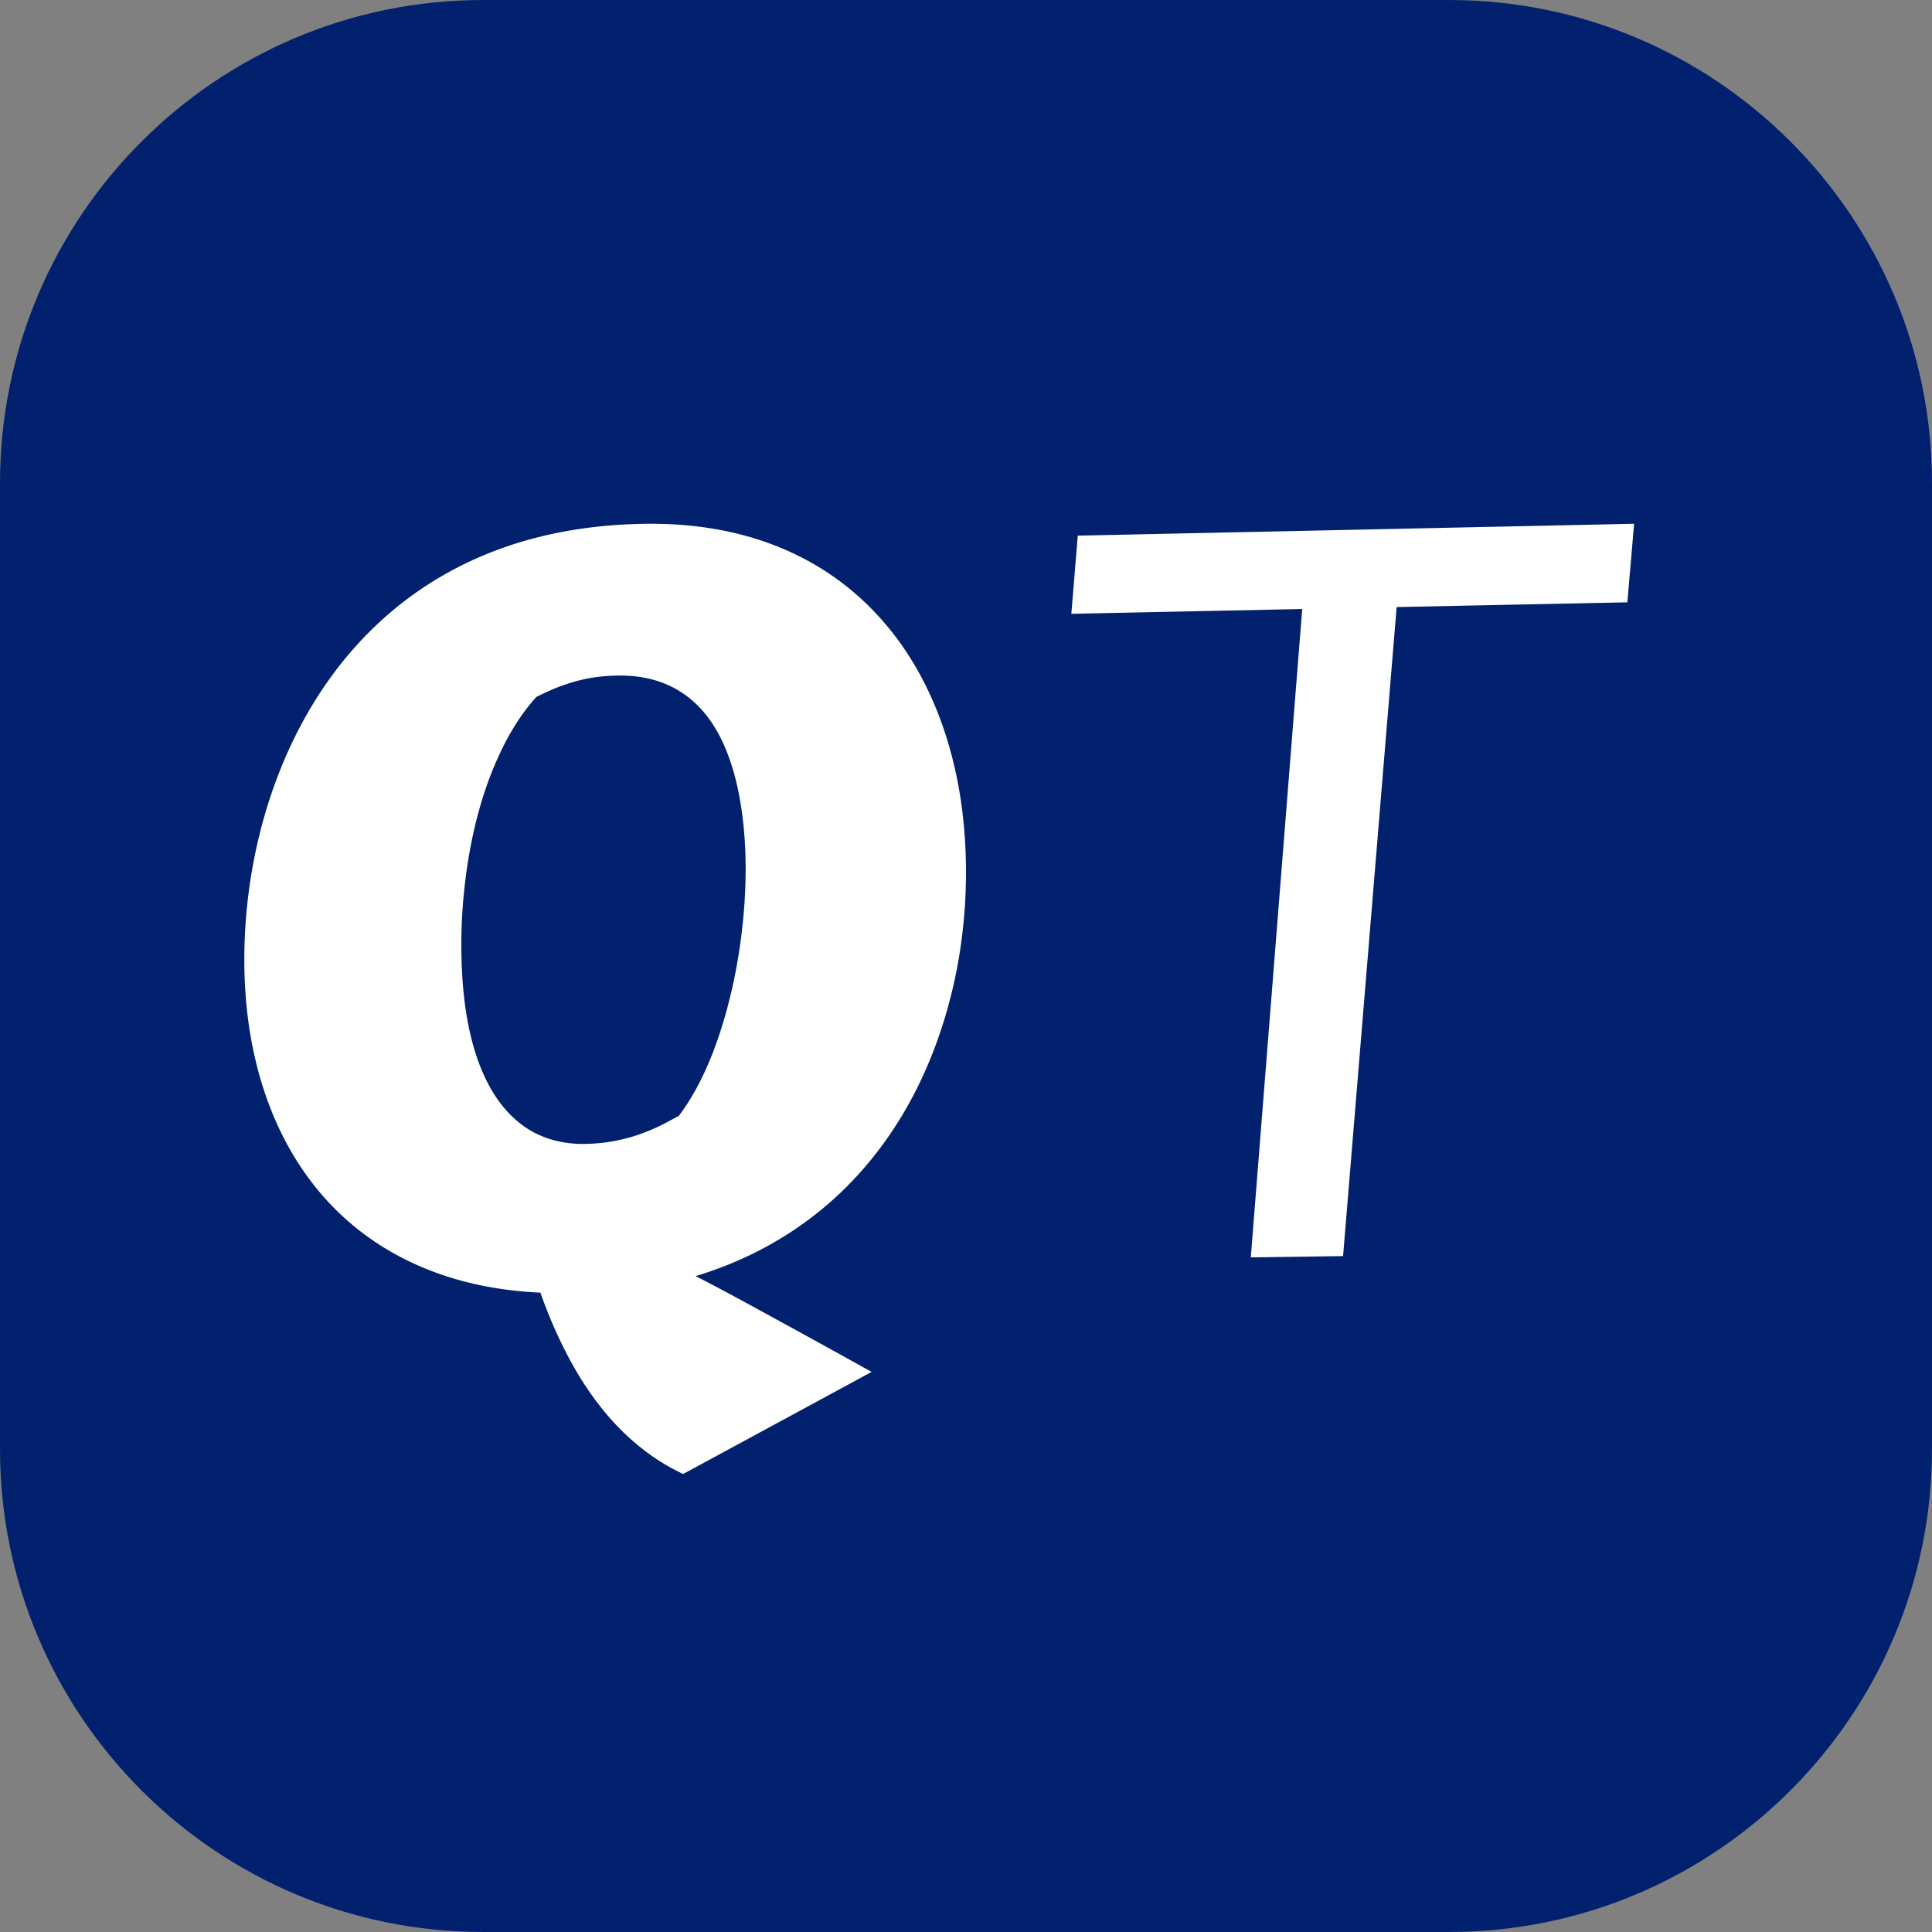 <svg clip-rule="evenodd" fill-rule="evenodd" stroke-linejoin="round" stroke-miterlimit="2" viewBox="0 0 1080 1080" xmlns="http://www.w3.org/2000/svg"><rect x="0" y="0" width="1080" height="1080" fill="#808080" stroke="none"/><path d="M1079.999 269.999v539.997c0 149.017-120.983 270-270 270H270C120.983 1079.995 0 959.012 0 809.995V270c0-149.017 120.982-270 270-270h540c149.016 0 269.999 120.983 269.999 270z" fill="#01216f"/><g fill="#fff" fill-rule="nonzero"><path d="M913.478 292.788l-310.991 6.645-3.599 43.69 129.062-2.684-28.745 362.45 51.58-.728 29.944-362.815 128.973-2.64zM326.854 639.455c-10.402.143-19.626-1.999-27.672-6.044-8.047-4.14-14.866-10.328-20.558-18.18-5.642-7.9-10.156-17.561-13.493-28.746s-5.495-23.89-6.525-37.883c-.981-13.991-.981-28.65.196-43.403s3.386-29.507 6.771-43.69c3.385-14.134 7.9-27.65 13.64-39.834 5.642-12.23 12.511-23.13 20.607-32.076 3.09-1.523 6.28-3.046 9.616-4.474 3.337-1.38 6.82-2.618 10.45-3.712a90.828 90.828 0 0111.678-2.665c4.122-.619 8.537-1 13.247-1.095 11.236-.238 21.049 1.713 29.537 5.711 8.439 3.95 15.602 9.9 21.49 17.752 5.839 7.805 10.402 17.418 13.787 28.793 3.434 11.327 5.593 24.32 6.624 38.835.883 12.564.736 26.318-.393 40.405-1.177 14.135-3.287 28.603-6.427 42.642-3.14 13.992-7.213 27.556-12.217 39.834-5.005 12.231-10.941 23.225-17.761 32.125-3.14 1.713-6.477 3.57-10.108 5.378-3.68 1.808-7.604 3.474-11.922 4.997s-8.979 2.76-14.032 3.712c-5.103.952-10.55 1.523-16.535 1.618m31.843-346.61c-43.422.856-79.484 11.089-109.02 27.65-29.44 16.467-52.5 39.311-69.819 65.344-17.27 25.985-28.948 55.254-35.767 84.713-6.771 29.412-8.783 59.109-6.771 85.998 1.717 22.654 6.378 44.07 14.081 63.535 7.654 19.465 18.35 36.931 32.039 51.732 13.689 14.754 30.42 26.842 50.192 35.551 19.773 8.757 42.539 14.04 68.445 15.23 4.023 11.327 8.635 22.273 13.836 32.457 5.2 10.232 10.99 19.75 17.516 28.413s13.737 16.514 21.833 23.32c7.997 6.805 16.829 12.611 26.642 17.18l105.34-57.062s-4.906-2.713-12.61-6.996-18.153-9.995-29.241-16.134c-11.089-6.044-22.766-12.469-32.873-17.942-10.157-5.473-18.792-10.042-23.698-12.47 29.242-8.851 53.627-22.748 73.743-40.024 20.116-17.323 35.915-38.073 47.837-60.68 11.874-22.605 19.92-47.02 24.63-71.672 4.662-24.748 5.937-49.734 4.27-73.291-1.67-24.367-6.625-47.64-14.916-68.818-8.243-21.13-19.822-40.167-34.836-56.063-14.964-15.943-33.314-28.698-55.148-37.407-21.784-8.662-47.003-13.183-75.705-12.564"/></g></svg>